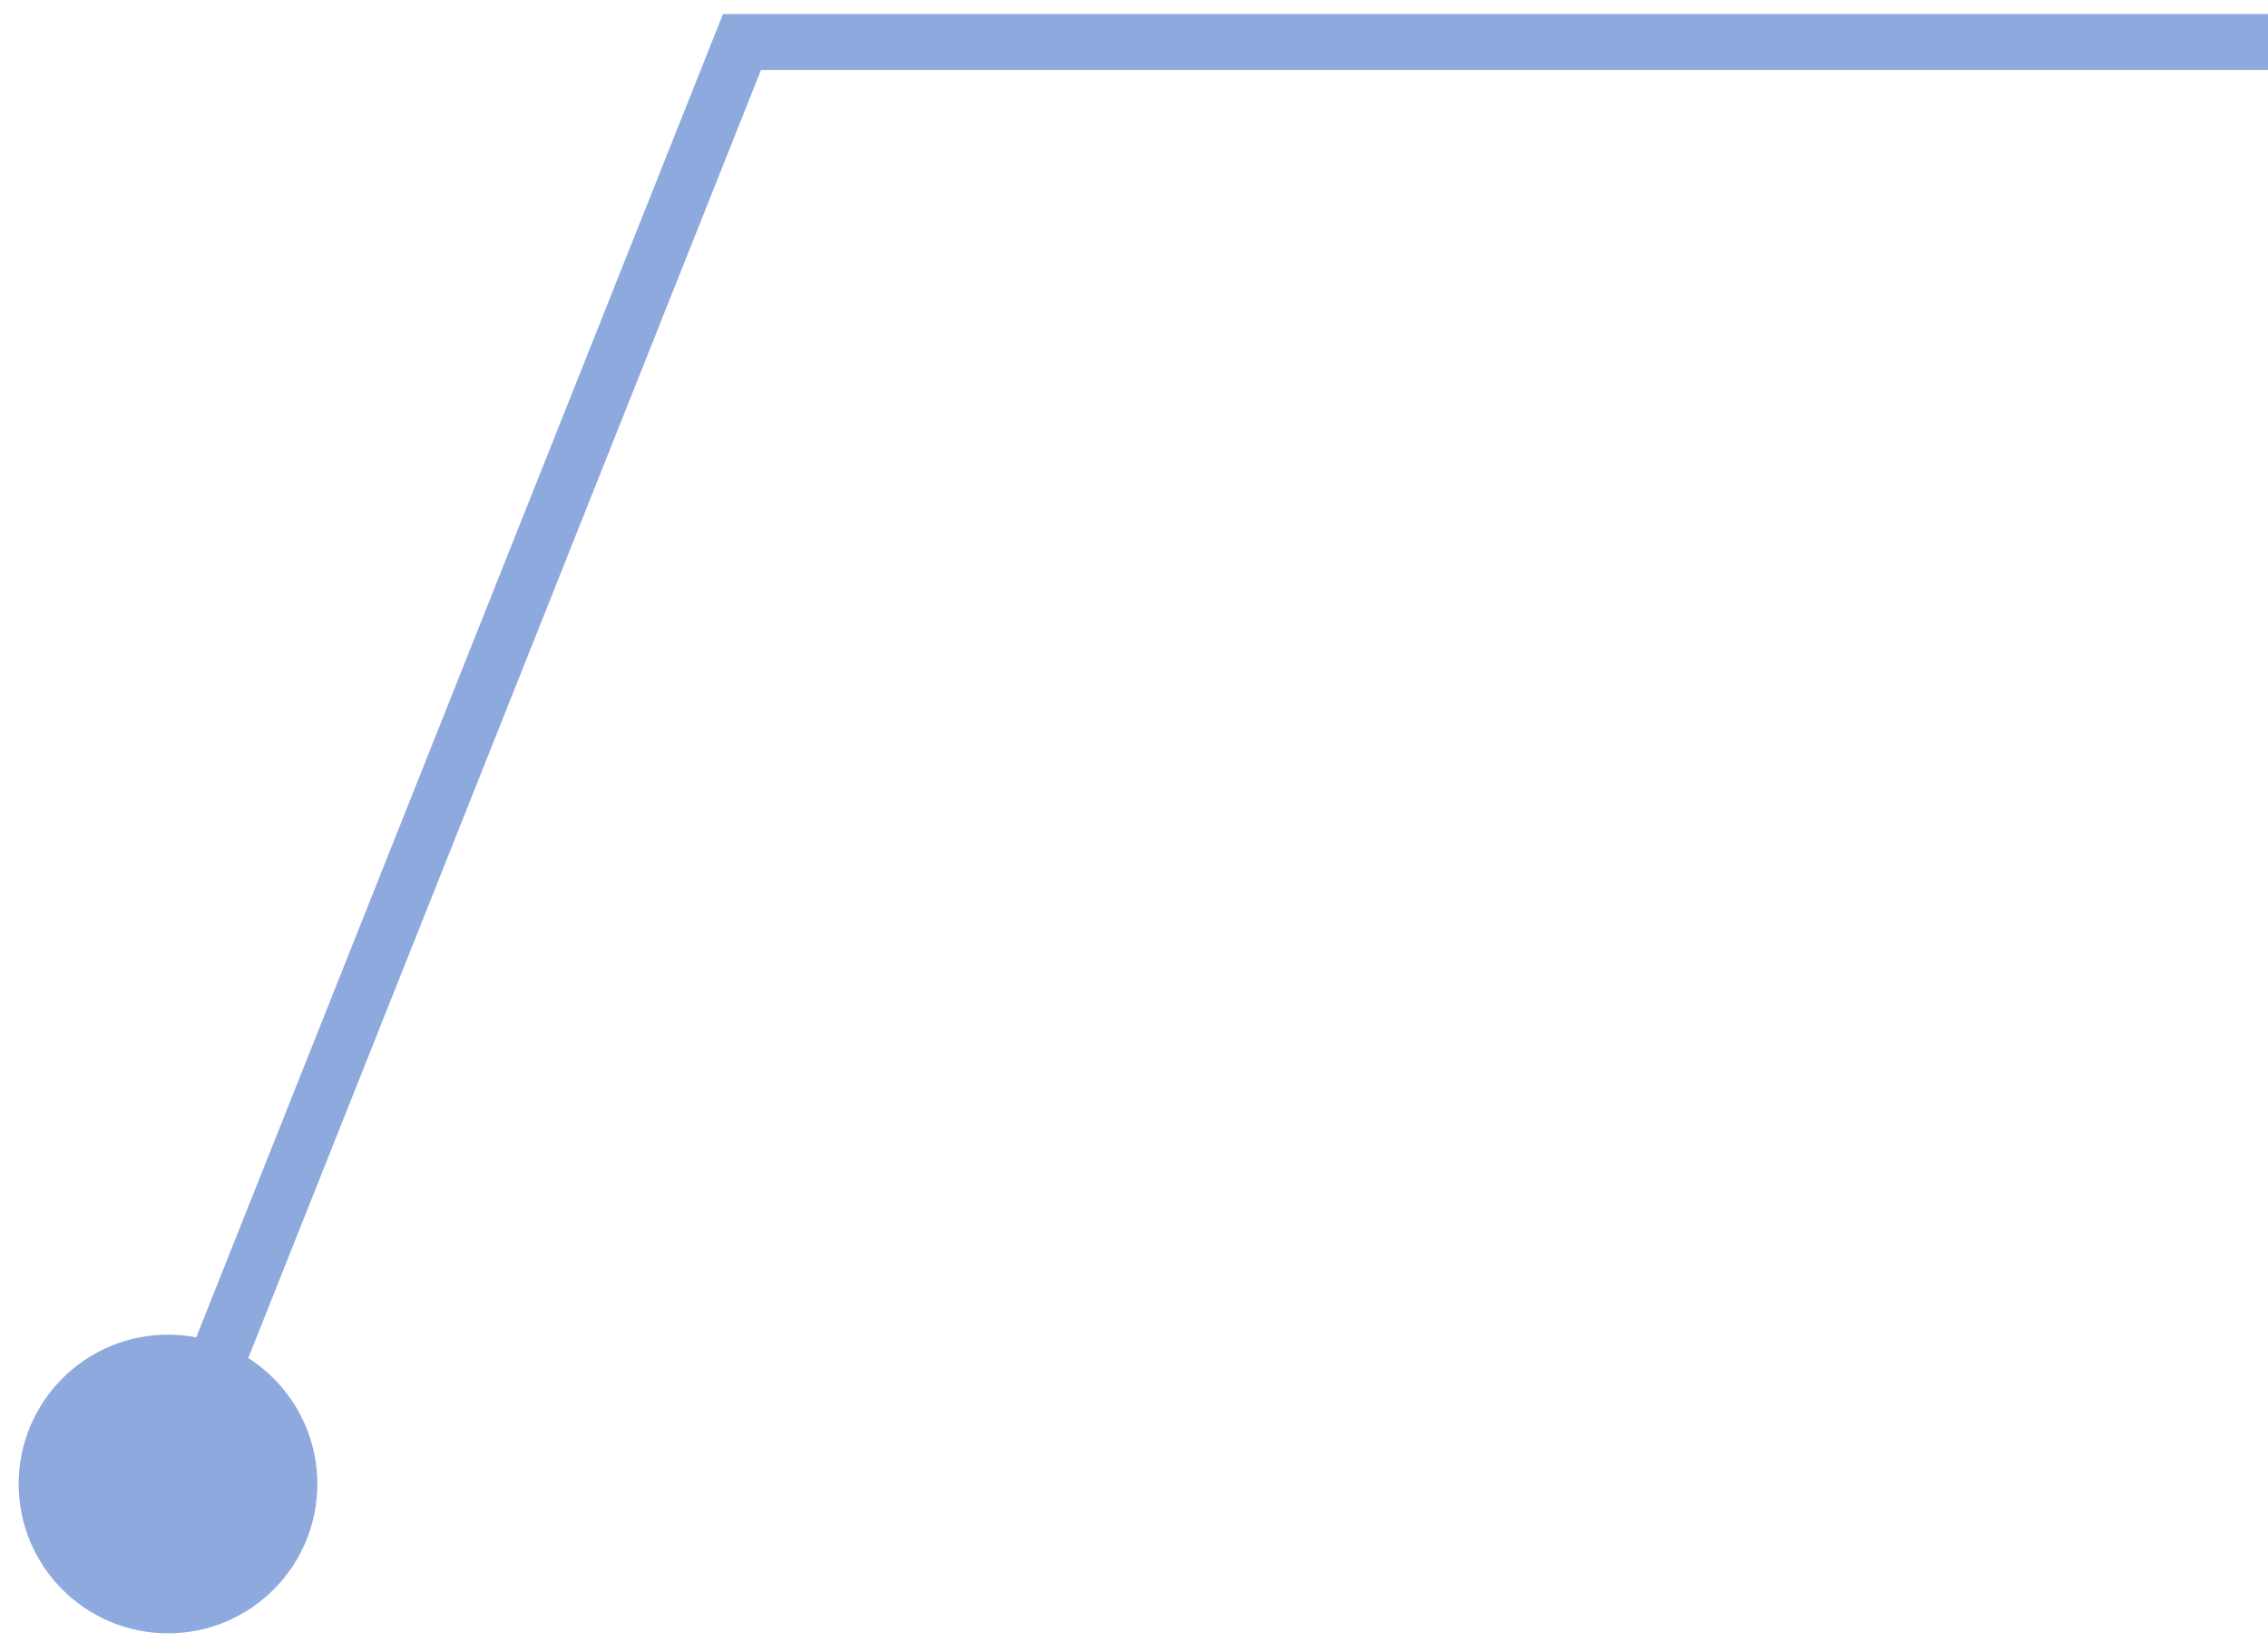 <svg width="81" height="59" viewBox="0 0 81 59" fill="none" xmlns="http://www.w3.org/2000/svg">
<path d="M0.667 53C0.667 55.946 3.054 58.333 6 58.333C8.946 58.333 11.333 55.946 11.333 53C11.333 50.054 8.946 47.667 6 47.667C3.054 47.667 0.667 50.054 0.667 53ZM26.5 1.5V0.5H25.822L25.571 1.13L26.5 1.5ZM6.929 53.37L27.429 1.87L25.571 1.13L5.071 52.63L6.929 53.37ZM26.5 2.5H81V0.5H26.5V2.5Z" fill="#8EA9DE"/>
</svg>
